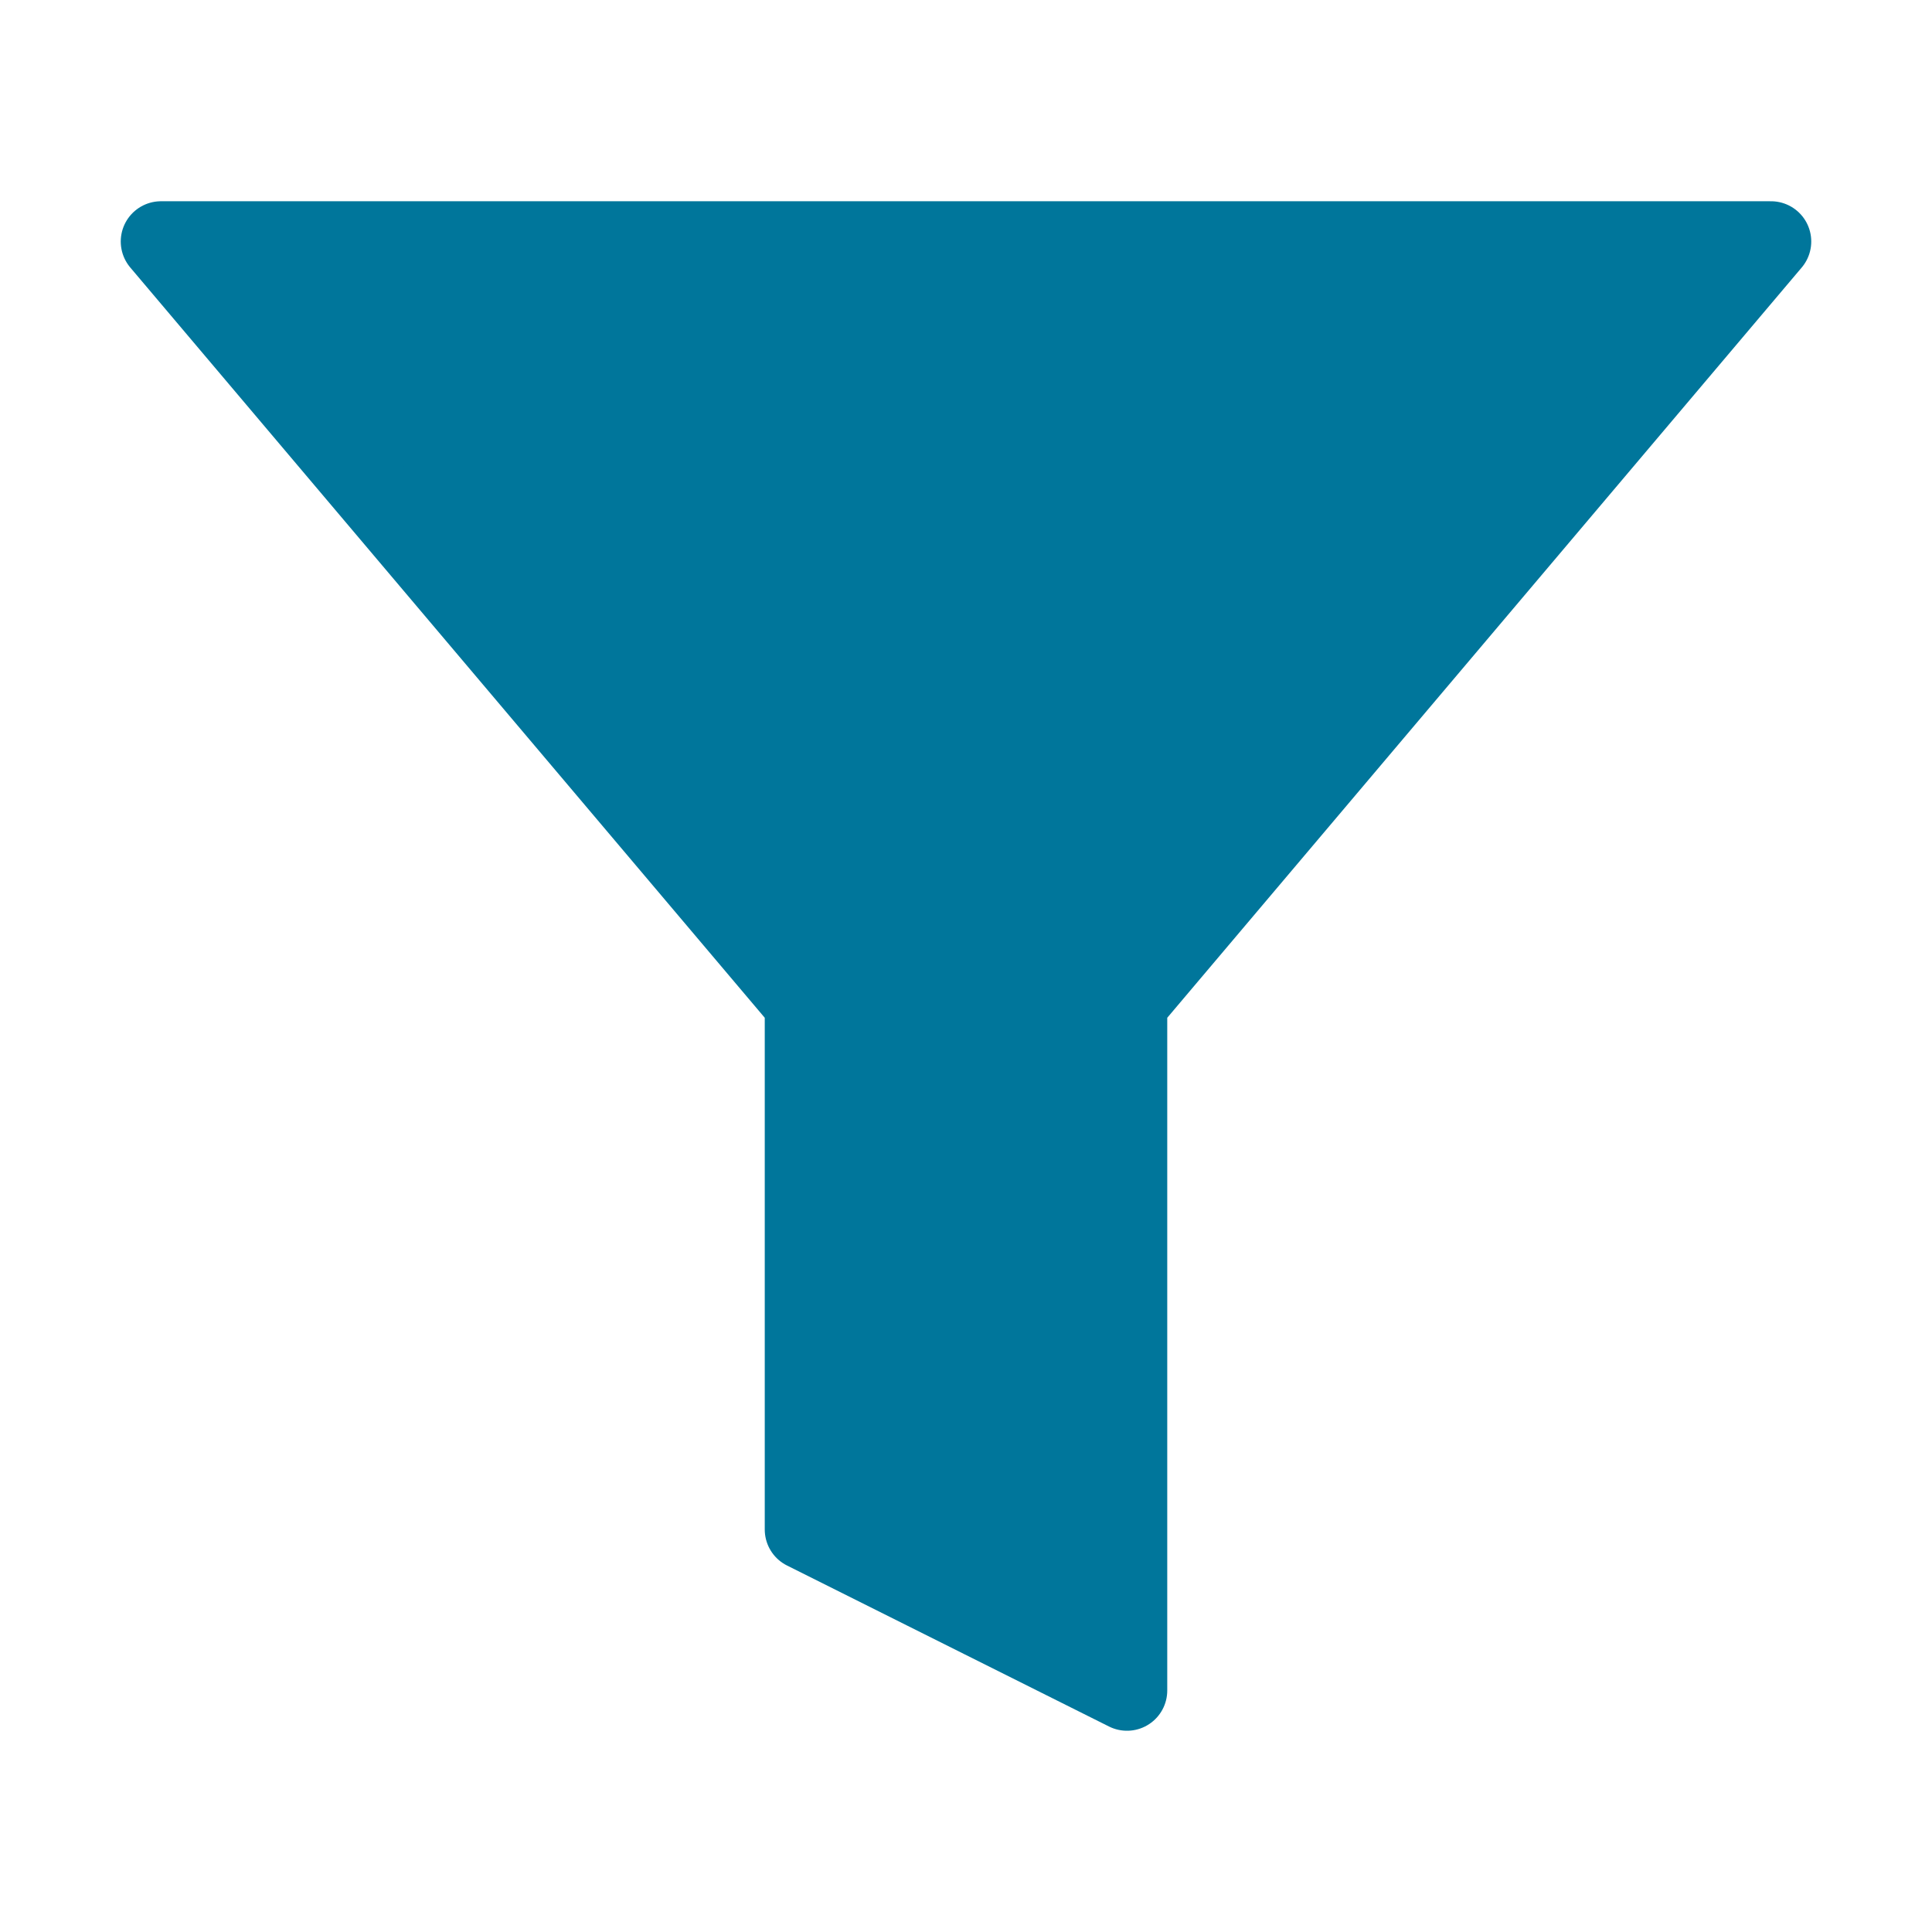 <svg xmlns="http://www.w3.org/2000/svg"   viewBox="0 0 24 24" fill="#00769b" stroke="#00769b" stroke-width="1" stroke-linecap="round" stroke-linejoin="round" class="feather feather-filter"><polygon points="22 3 2 3 10 12.46 10 19 14 21 14 12.46 22 3"></polygon></svg>